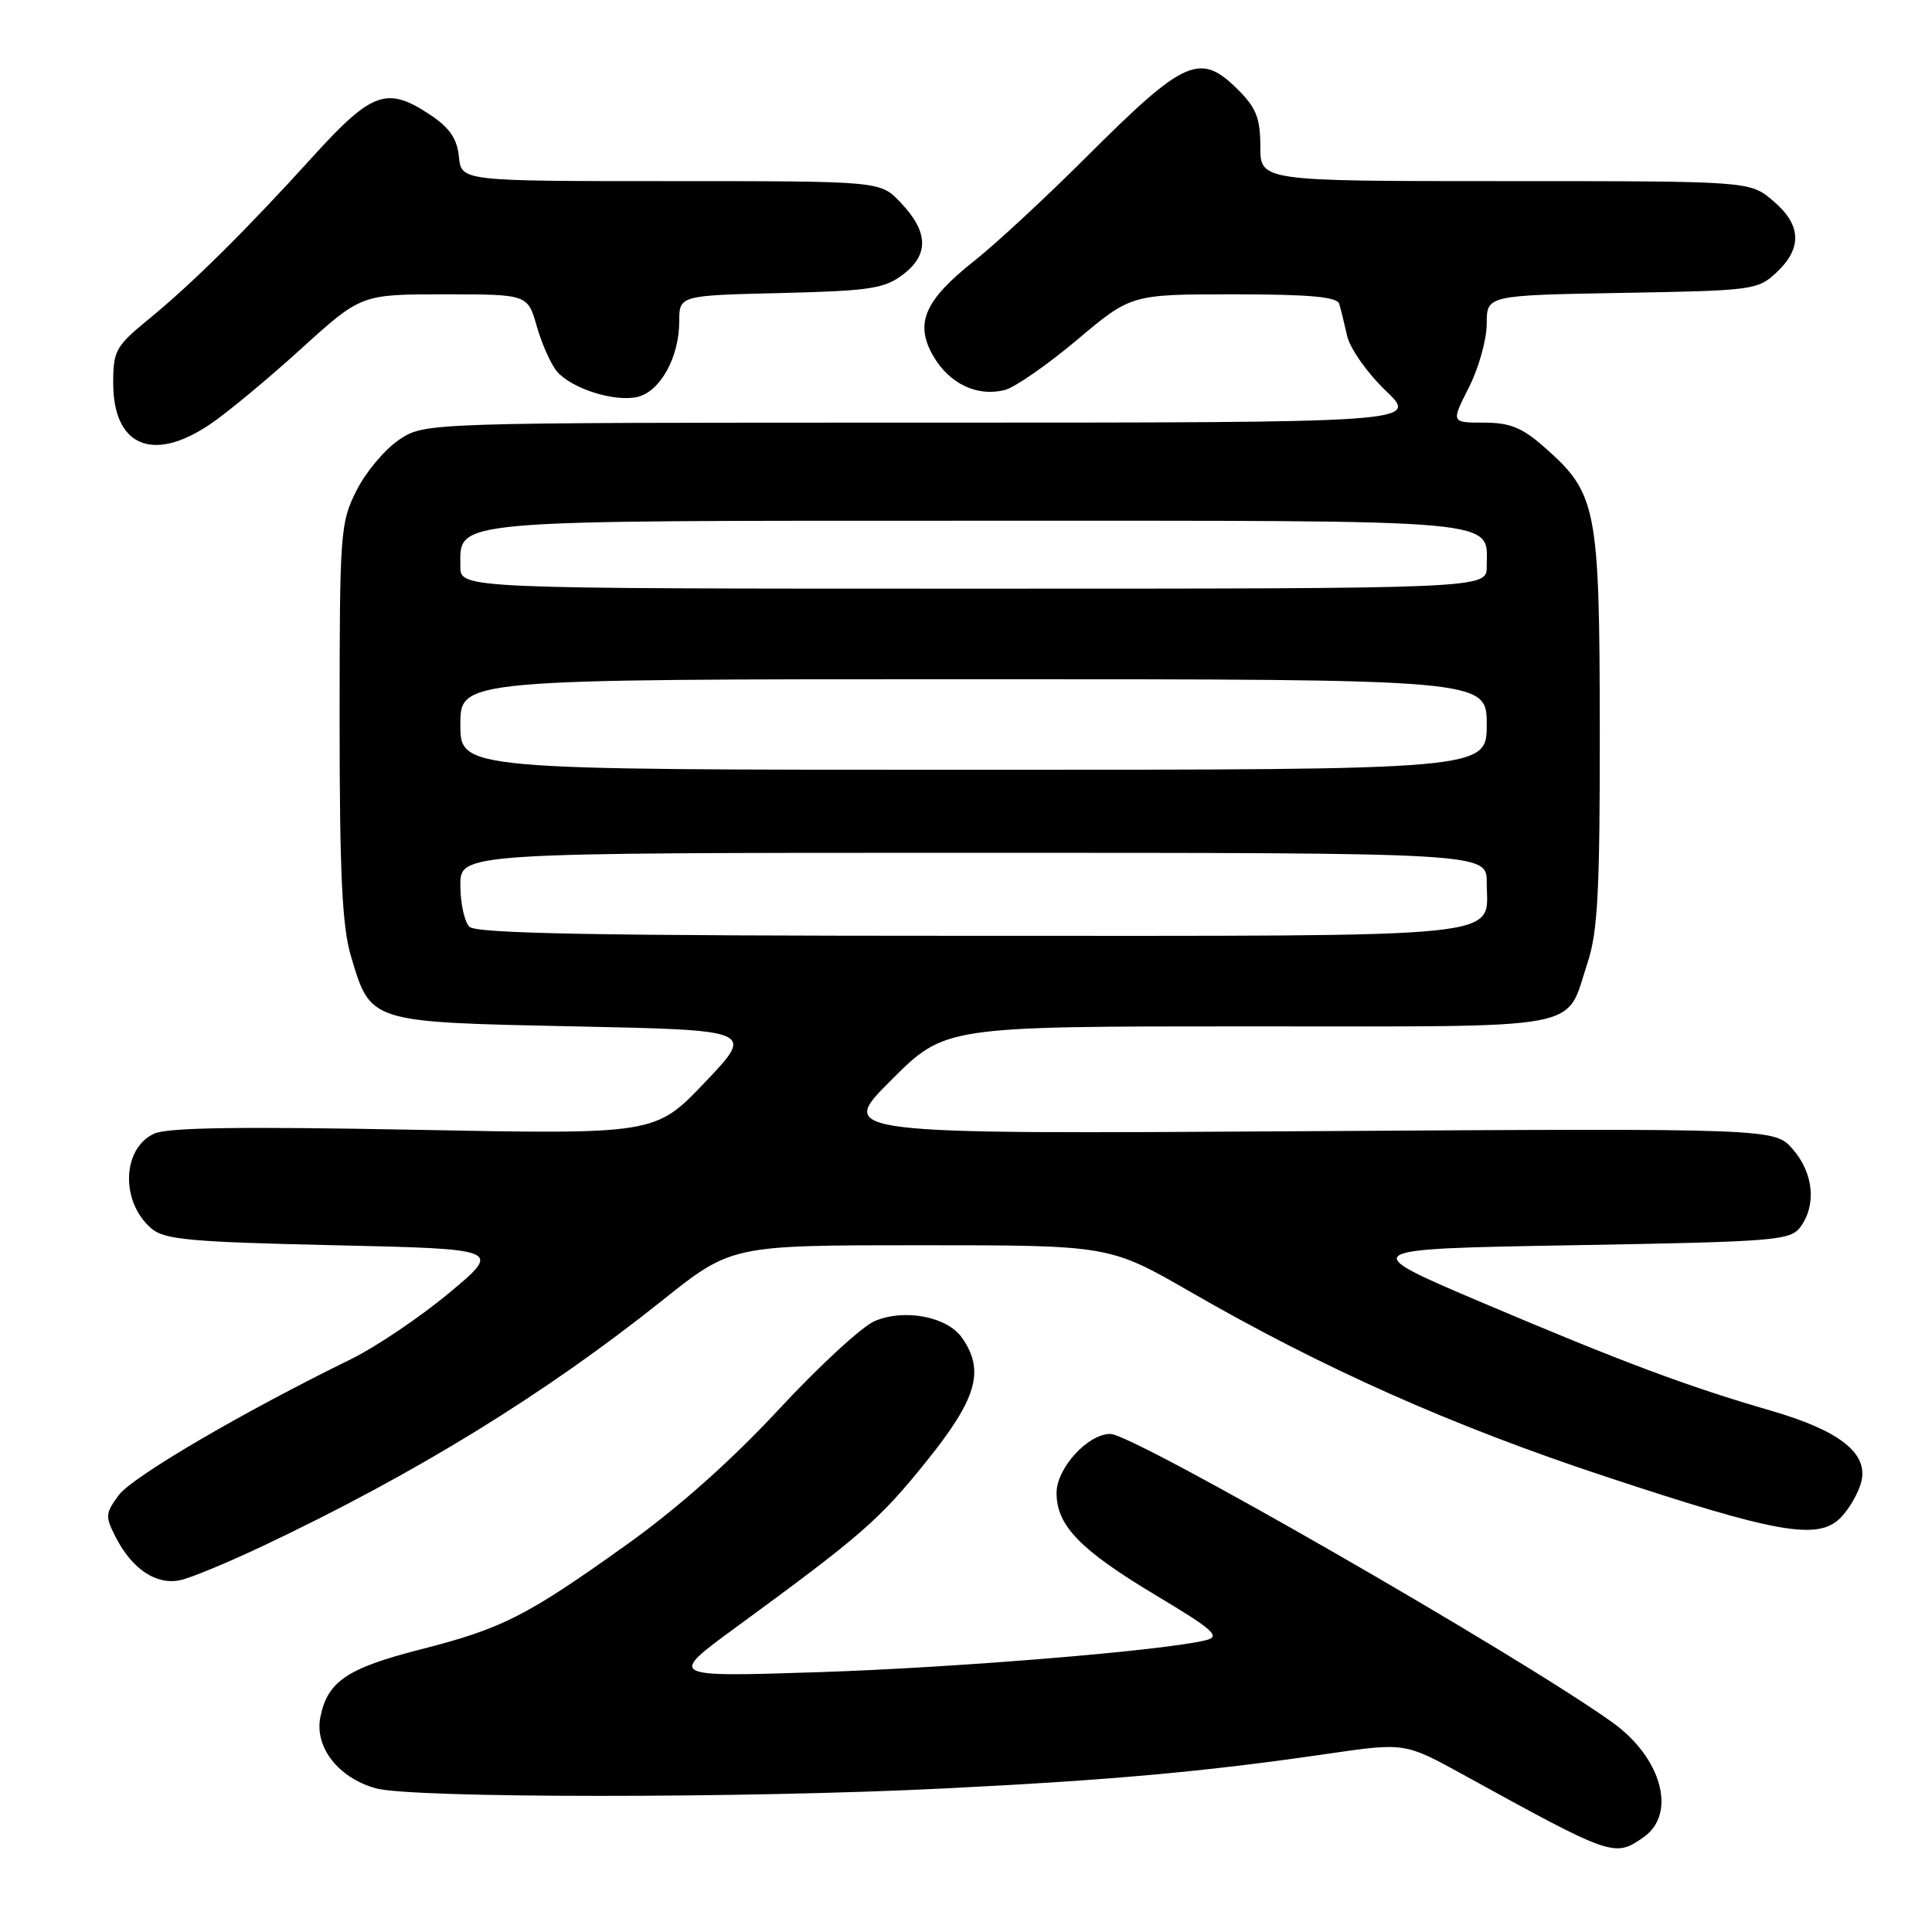 <?xml version="1.0" encoding="UTF-8" standalone="no"?>
<!DOCTYPE svg PUBLIC "-//W3C//DTD SVG 1.1//EN" "http://www.w3.org/Graphics/SVG/1.1/DTD/svg11.dtd" >
<svg xmlns="http://www.w3.org/2000/svg" xmlns:xlink="http://www.w3.org/1999/xlink" version="1.1" viewBox="0 0 256 256">
 <g >
 <path fill="currentColor"
d=" M 217.78 243.44 C 222.22 240.33 220.20 232.91 213.63 228.21 C 201.19 219.31 150.18 190.00 147.13 190.00 C 144.14 190.00 140.00 194.54 140.00 197.82 C 140.00 202.15 143.11 205.36 153.12 211.36 C 160.82 215.97 161.78 216.84 159.81 217.33 C 154.36 218.70 126.97 220.96 108.50 221.57 C 88.50 222.22 88.50 222.22 97.50 215.64 C 114.17 203.44 116.53 201.38 122.77 193.62 C 129.45 185.32 130.52 181.61 127.47 177.26 C 125.52 174.47 119.90 173.38 115.94 175.03 C 114.27 175.72 108.54 180.99 103.21 186.74 C 96.92 193.52 89.81 199.84 83.00 204.70 C 69.72 214.19 66.55 215.80 55.59 218.59 C 45.99 221.05 43.39 222.82 42.45 227.52 C 41.65 231.50 44.83 235.58 49.80 236.96 C 54.57 238.29 98.66 238.30 125.10 236.98 C 147.12 235.89 159.65 234.76 175.82 232.40 C 186.14 230.90 186.14 230.90 193.82 235.12 C 213.67 246.04 213.93 246.14 217.78 243.44 Z  M 35.00 204.77 C 55.11 195.24 72.20 184.73 87.71 172.35 C 96.92 165.00 96.92 165.00 121.96 165.00 C 147.00 165.00 147.00 165.00 157.74 171.18 C 175.31 181.31 192.35 188.90 212.50 195.57 C 235.42 203.17 240.87 204.13 243.86 201.14 C 245.01 199.99 246.25 197.84 246.63 196.35 C 247.58 192.57 243.79 189.58 234.72 186.94 C 223.61 183.72 214.99 180.49 196.58 172.68 C 179.67 165.50 179.67 165.50 208.42 165.00 C 235.40 164.53 237.25 164.38 238.58 162.56 C 240.71 159.65 240.30 155.46 237.58 152.31 C 235.17 149.50 235.17 149.50 173.05 149.89 C 110.92 150.28 110.92 150.28 118.07 143.14 C 125.21 136.00 125.21 136.00 165.45 136.00 C 210.95 136.00 207.33 136.68 210.36 127.57 C 211.71 123.50 212.00 118.09 211.98 96.57 C 211.95 67.22 211.59 65.36 204.62 59.24 C 201.68 56.65 200.06 56.00 196.60 56.00 C 192.27 56.00 192.27 56.00 194.64 51.33 C 195.94 48.76 197.00 44.97 197.00 42.89 C 197.00 39.13 197.00 39.13 214.92 38.81 C 232.31 38.51 232.92 38.43 235.42 36.08 C 238.85 32.85 238.69 29.76 234.92 26.59 C 231.85 24.00 231.85 24.00 199.42 24.00 C 167.00 24.00 167.00 24.00 167.00 19.42 C 167.00 15.70 166.46 14.30 164.08 11.92 C 159.01 6.86 157.03 7.74 143.87 20.88 C 138.57 26.17 131.96 32.30 129.18 34.50 C 122.47 39.80 121.15 42.86 123.69 47.22 C 125.82 50.86 129.49 52.60 133.13 51.68 C 134.45 51.35 138.76 48.36 142.71 45.04 C 149.88 39.00 149.88 39.00 163.47 39.00 C 173.47 39.00 177.16 39.33 177.45 40.25 C 177.66 40.94 178.13 42.85 178.50 44.50 C 178.86 46.15 181.16 49.41 183.60 51.75 C 188.04 56.00 188.04 56.00 122.17 56.00 C 56.30 56.00 56.30 56.00 52.90 58.26 C 51.03 59.50 48.49 62.52 47.25 64.97 C 45.09 69.25 45.00 70.44 45.00 95.53 C 45.00 115.75 45.34 122.77 46.49 126.65 C 49.13 135.53 48.79 135.43 76.10 136.00 C 99.99 136.50 99.99 136.50 93.41 143.41 C 86.83 150.32 86.83 150.32 54.87 149.70 C 32.02 149.26 22.21 149.40 20.44 150.21 C 16.16 152.16 15.94 159.26 20.06 162.78 C 21.78 164.26 25.20 164.57 44.28 165.00 C 66.50 165.50 66.50 165.50 59.50 171.33 C 55.65 174.54 49.80 178.48 46.50 180.10 C 32.17 187.11 17.50 195.70 15.73 198.12 C 13.94 200.56 13.91 200.93 15.40 203.81 C 17.56 207.97 20.78 210.08 23.93 209.37 C 25.35 209.06 30.32 206.99 35.00 204.77 Z  M 27.79 56.25 C 30.04 54.74 35.47 50.24 39.86 46.25 C 47.85 39.00 47.85 39.00 58.89 39.00 C 69.92 39.00 69.92 39.00 71.13 43.25 C 71.80 45.59 73.00 48.27 73.79 49.21 C 75.74 51.51 81.54 53.33 84.53 52.58 C 87.51 51.83 90.00 47.29 90.00 42.63 C 90.00 39.15 90.00 39.15 103.43 38.83 C 115.32 38.54 117.18 38.25 119.68 36.36 C 123.14 33.72 123.02 30.67 119.28 26.78 C 116.63 24.00 116.63 24.00 88.88 24.00 C 61.13 24.00 61.13 24.00 60.81 20.78 C 60.58 18.42 59.59 16.95 57.10 15.28 C 51.31 11.39 49.33 12.08 41.50 20.70 C 32.52 30.59 25.53 37.52 19.67 42.32 C 15.34 45.86 15.00 46.48 15.00 50.74 C 15.00 59.10 20.21 61.35 27.79 56.25 Z  M 62.20 122.80 C 61.54 122.14 61.00 119.66 61.00 117.30 C 61.00 113.00 61.00 113.00 129.00 113.00 C 197.00 113.00 197.00 113.00 197.00 116.93 C 197.00 124.46 201.49 124.00 128.63 124.00 C 79.23 124.00 63.11 123.71 62.20 122.80 Z  M 61.00 96.00 C 61.00 90.00 61.00 90.00 129.00 90.00 C 197.00 90.00 197.00 90.00 197.00 96.00 C 197.00 102.00 197.00 102.00 129.00 102.00 C 61.00 102.00 61.00 102.00 61.00 96.00 Z  M 61.00 75.06 C 61.00 68.81 58.81 69.00 129.65 69.00 C 200.32 69.00 197.00 68.70 197.00 75.07 C 197.00 78.00 197.00 78.00 129.00 78.00 C 61.00 78.00 61.00 78.00 61.00 75.06 Z "/>
</g>
</svg>